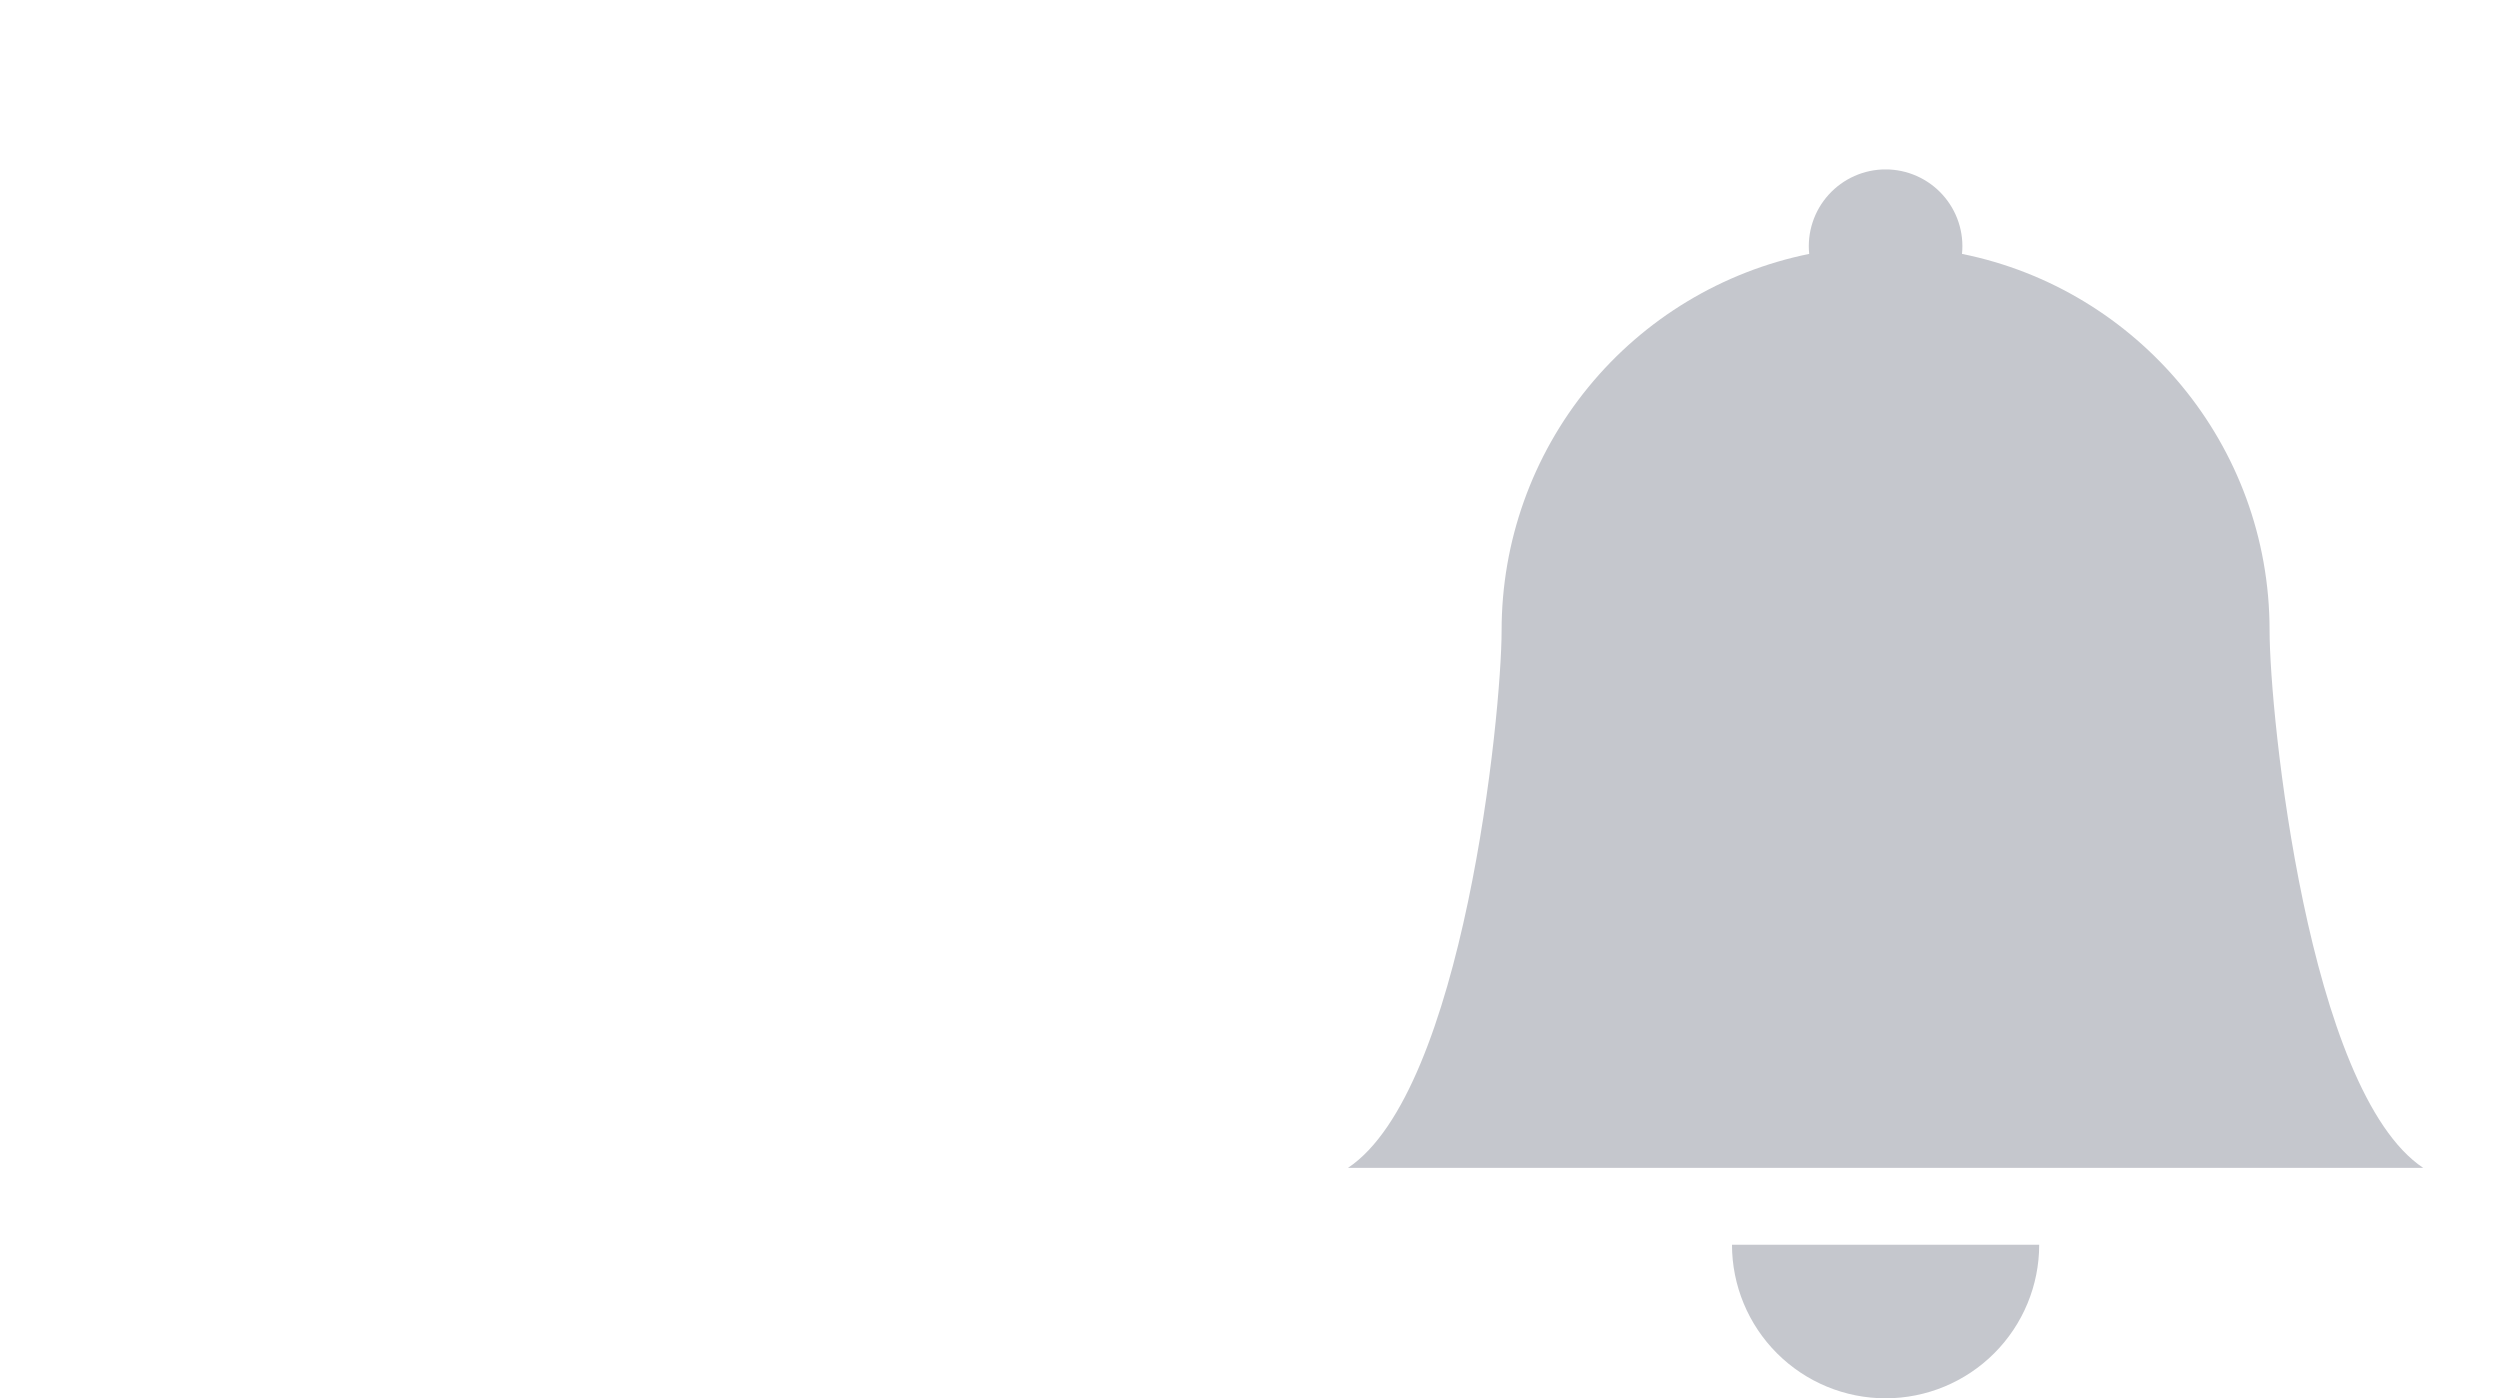 <svg width="59" height="33" viewBox="0 0 59 33" fill="none" xmlns="http://www.w3.org/2000/svg">
<g clip-path="url(#clip0_6416_417534)">
<path d="M44.5 33C45.461 33 46.383 32.618 47.063 31.938C47.743 31.258 48.125 30.336 48.125 29.375H40.875C40.875 30.336 41.257 31.258 41.937 31.938C42.617 32.618 43.539 33 44.5 33ZM46.303 5.992C46.329 5.74 46.301 5.485 46.222 5.245C46.143 5.004 46.014 4.783 45.844 4.595C45.674 4.407 45.467 4.257 45.235 4.154C45.004 4.051 44.753 3.998 44.5 3.998C44.247 3.998 43.996 4.051 43.765 4.154C43.533 4.257 43.326 4.407 43.156 4.595C42.986 4.783 42.857 5.004 42.778 5.245C42.699 5.485 42.671 5.74 42.697 5.992C40.648 6.409 38.806 7.521 37.483 9.139C36.16 10.758 35.438 12.784 35.438 14.875C35.438 16.865 34.531 25.75 31.812 27.562H57.188C54.469 25.75 53.562 16.865 53.562 14.875C53.562 10.489 50.445 6.827 46.303 5.992Z" fill="#C5C7CD"/>
</g>
<defs>
<clipPath id="clip0_6416_417534">
<rect width="29" height="29" fill="white" transform="translate(30 4)"/>
</clipPath>
</defs>
</svg>
